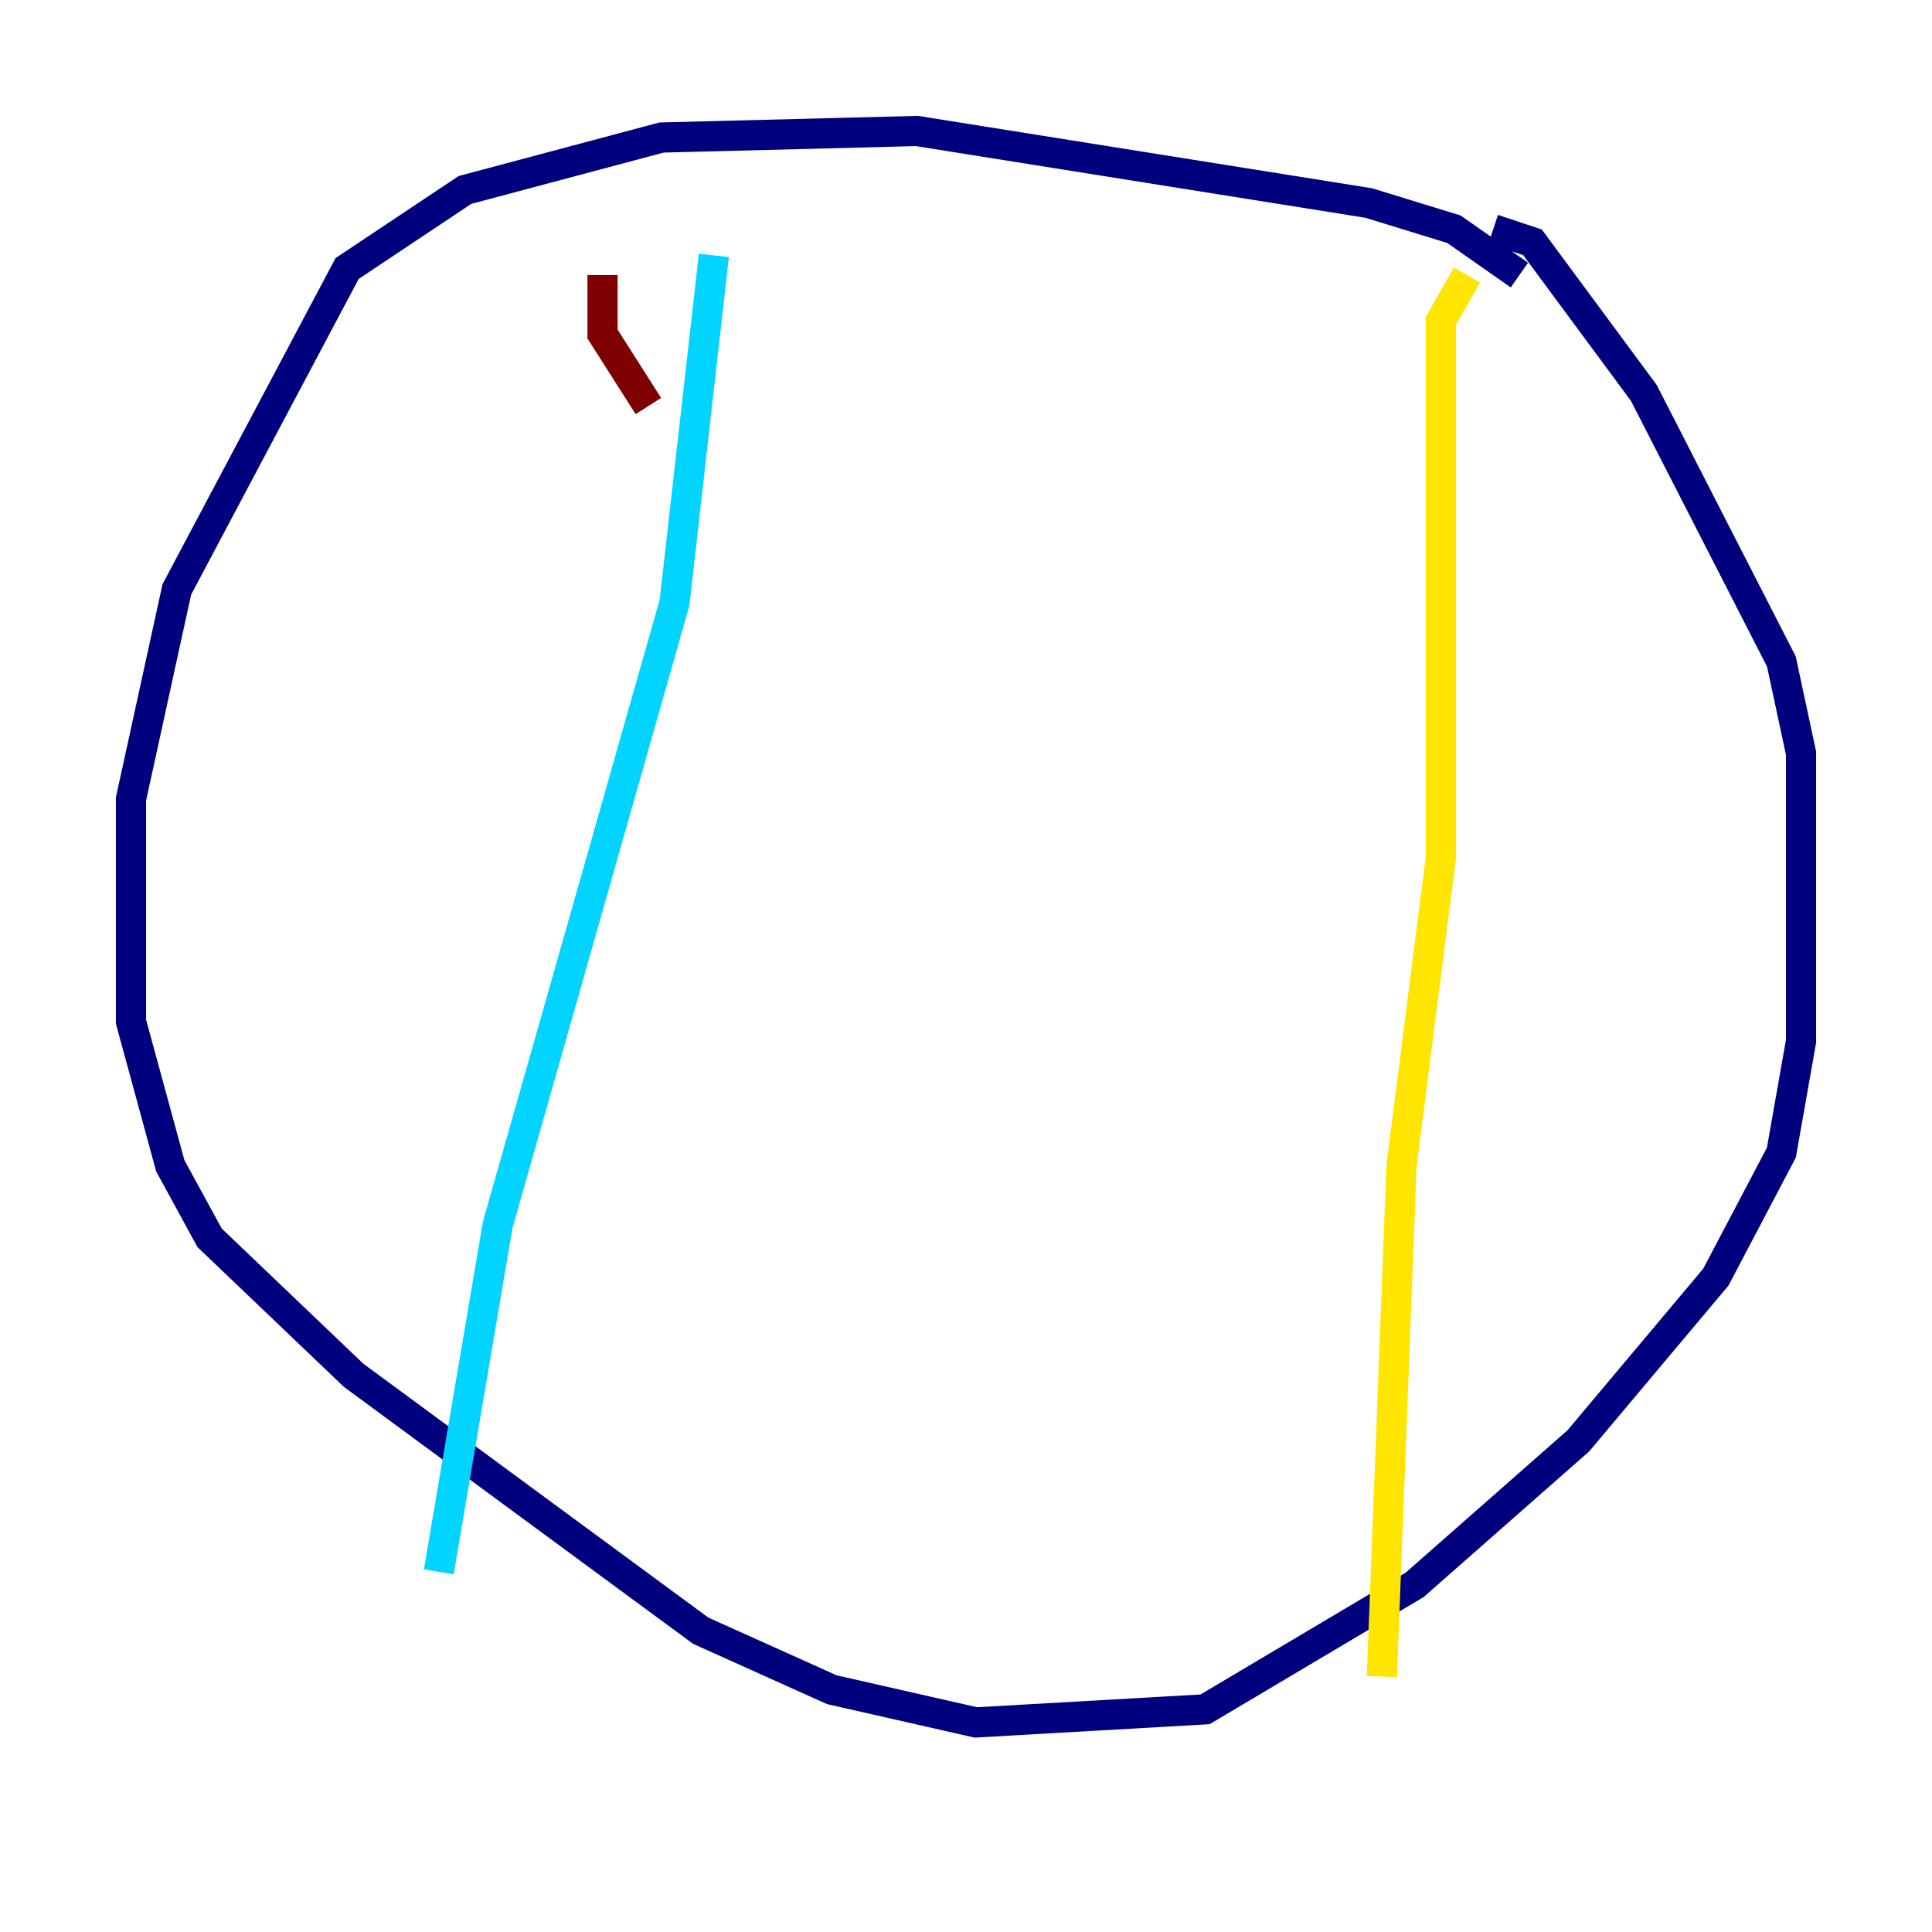<?xml version="1.0" encoding="utf-8" ?>
<svg baseProfile="tiny" height="128" version="1.2" viewBox="0,0,128,128" width="128" xmlns="http://www.w3.org/2000/svg" xmlns:ev="http://www.w3.org/2001/xml-events" xmlns:xlink="http://www.w3.org/1999/xlink"><defs /><polyline fill="none" points="100.664,18.224 96.325,15.186 90.685,13.451 60.746,8.678 43.824,9.112 30.807,12.583 22.997,17.79 11.715,39.051 8.678,52.936 8.678,67.688 11.281,77.234 13.885,82.007 23.43,91.119 46.427,108.041 55.105,111.946 64.651,114.115 79.837,113.248 93.722,105.003 104.57,95.458 113.681,84.61 118.02,76.366 119.322,68.99 119.322,49.898 118.02,43.824 108.909,26.034 101.532,16.054 98.929,15.186" stroke="#00007f" stroke-width="2" /><polyline fill="none" points="47.295,16.922 44.691,39.919 32.976,81.139 29.071,104.136" stroke="#00d4ff" stroke-width="2" /><polyline fill="none" points="97.193,18.224 95.458,21.261 95.458,56.841 92.854,77.234 91.552,111.078" stroke="#ffe500" stroke-width="2" /><polyline fill="none" points="39.919,18.224 39.919,22.129 42.956,26.902" stroke="#7f0000" stroke-width="2" /></svg>